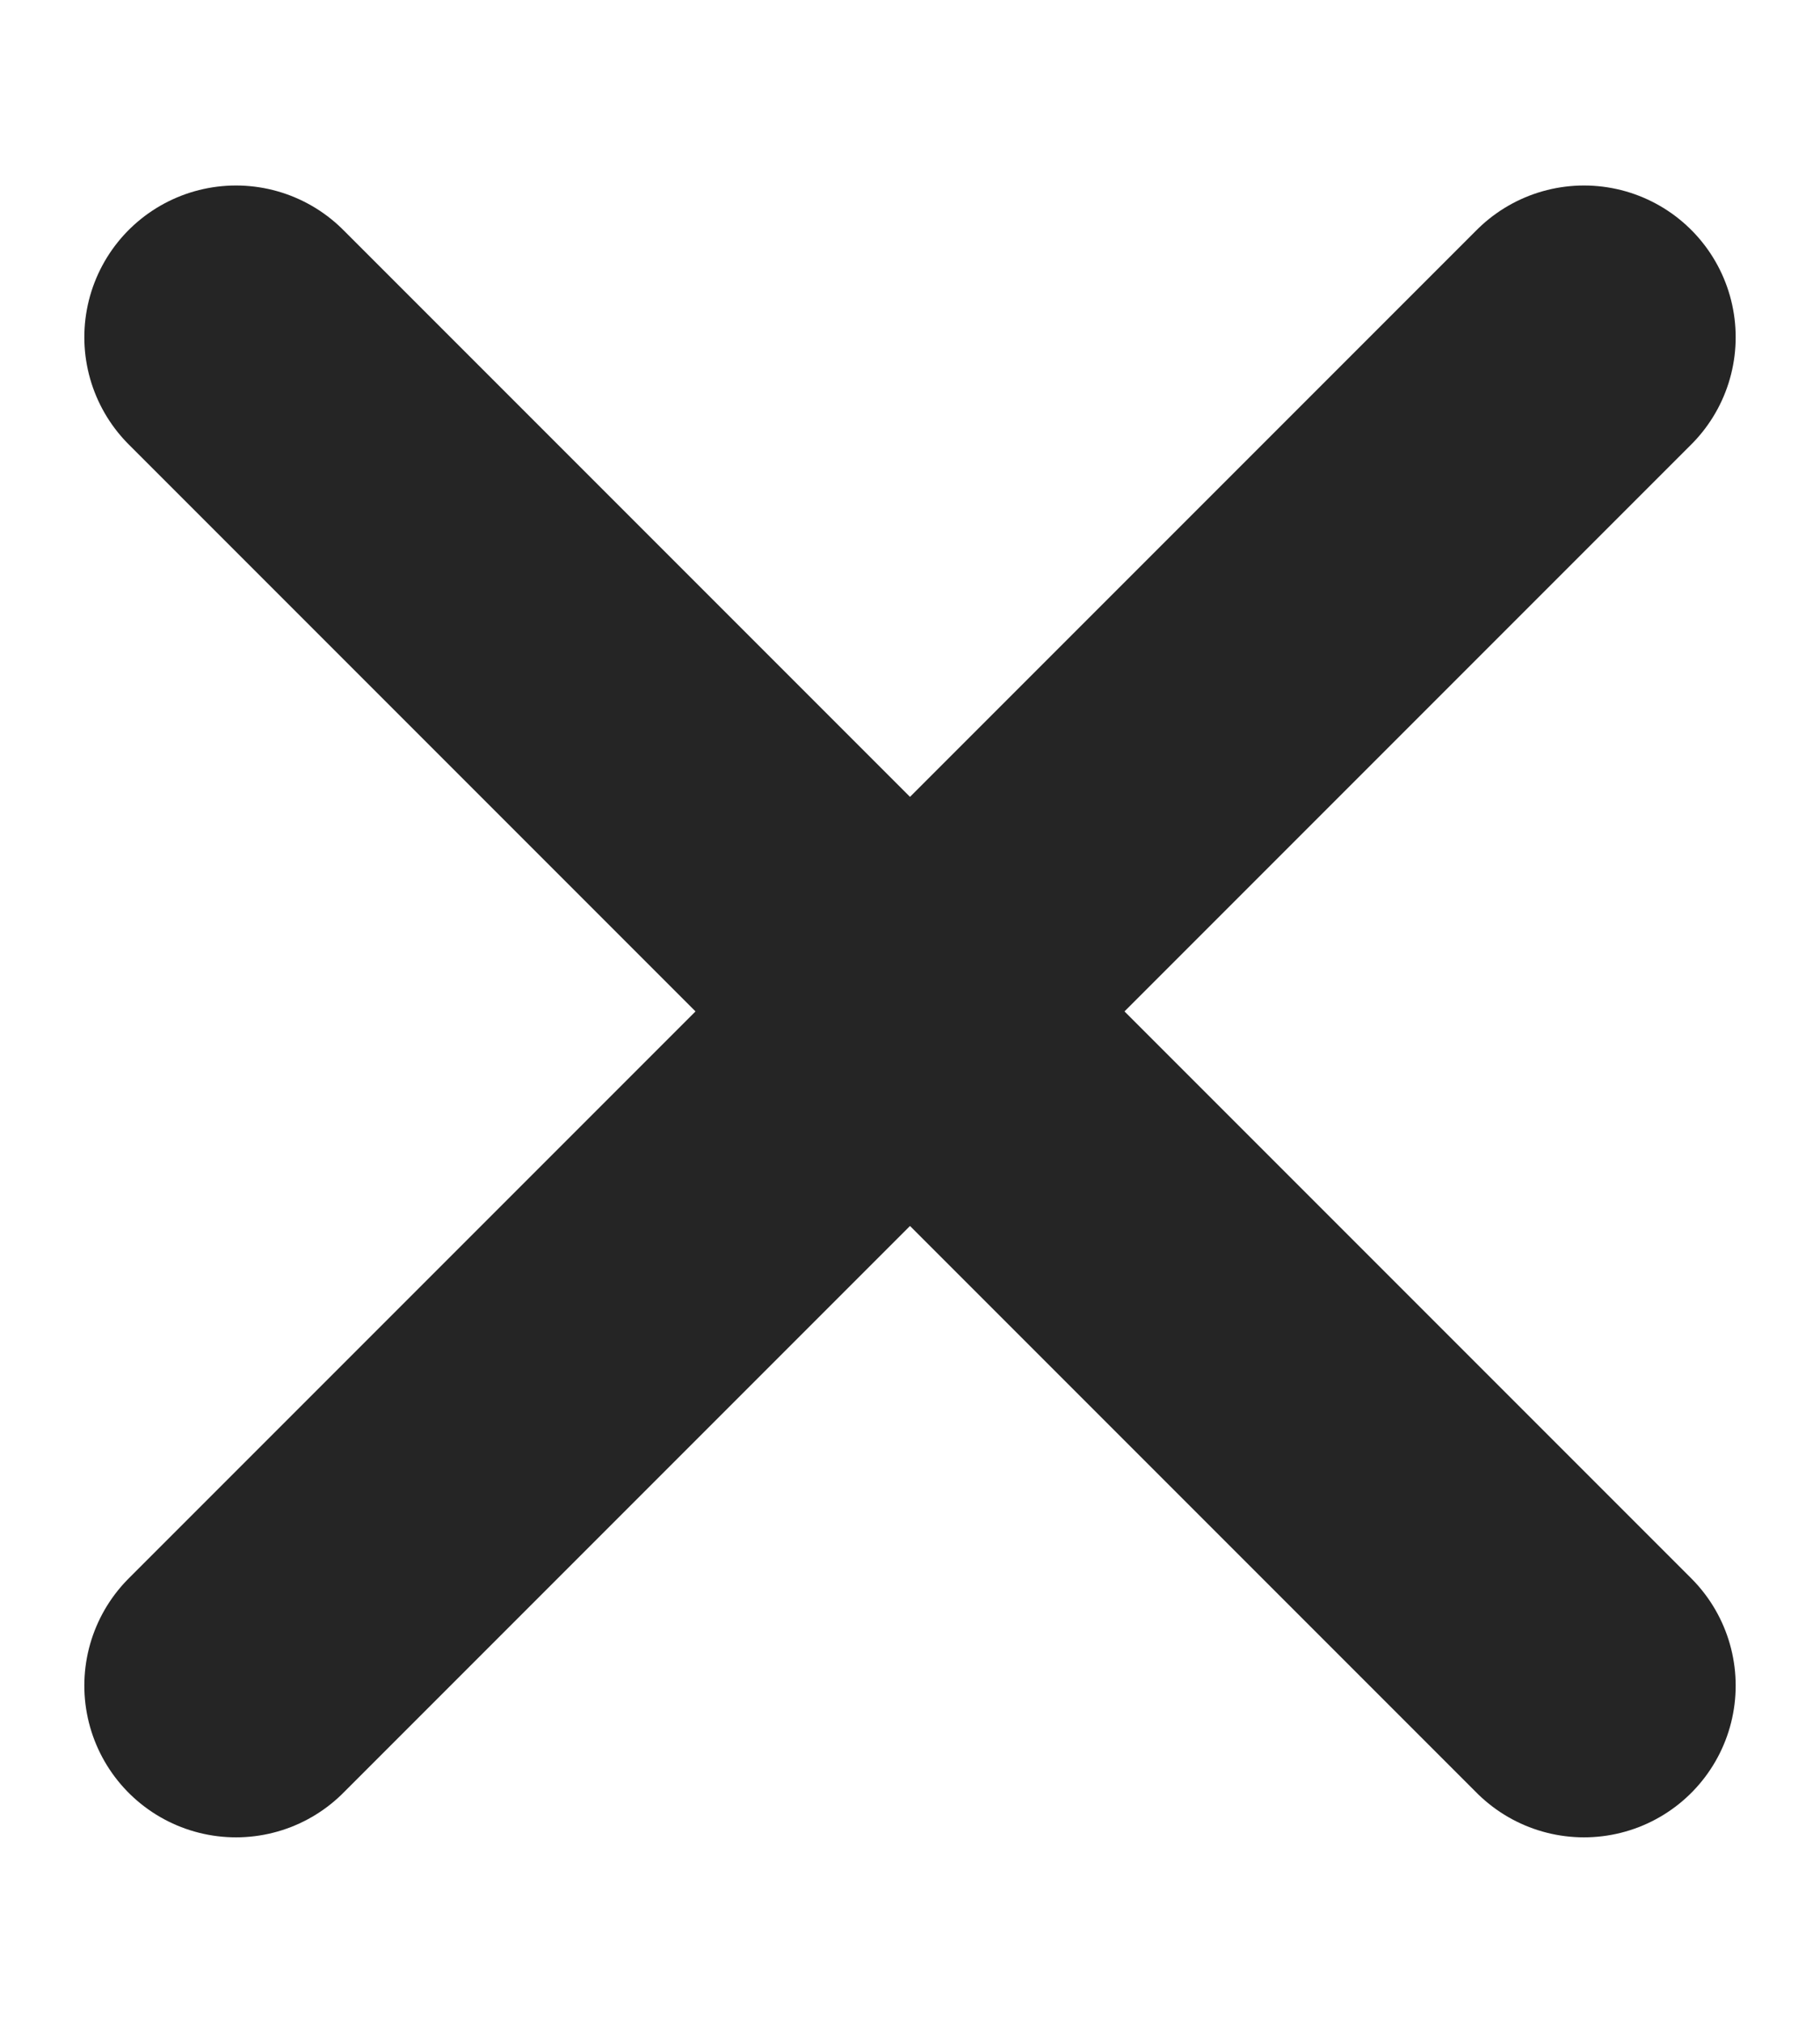 <svg width="9" height="10" viewBox="0 0 9 10" fill="none" xmlns="http://www.w3.org/2000/svg">
<path d="M7.833 1.667L1.167 8.333M1.167 1.667L7.833 8.333" stroke="#252525" stroke-width="1.5" stroke-linecap="round" stroke-linejoin="round"/>
</svg>

